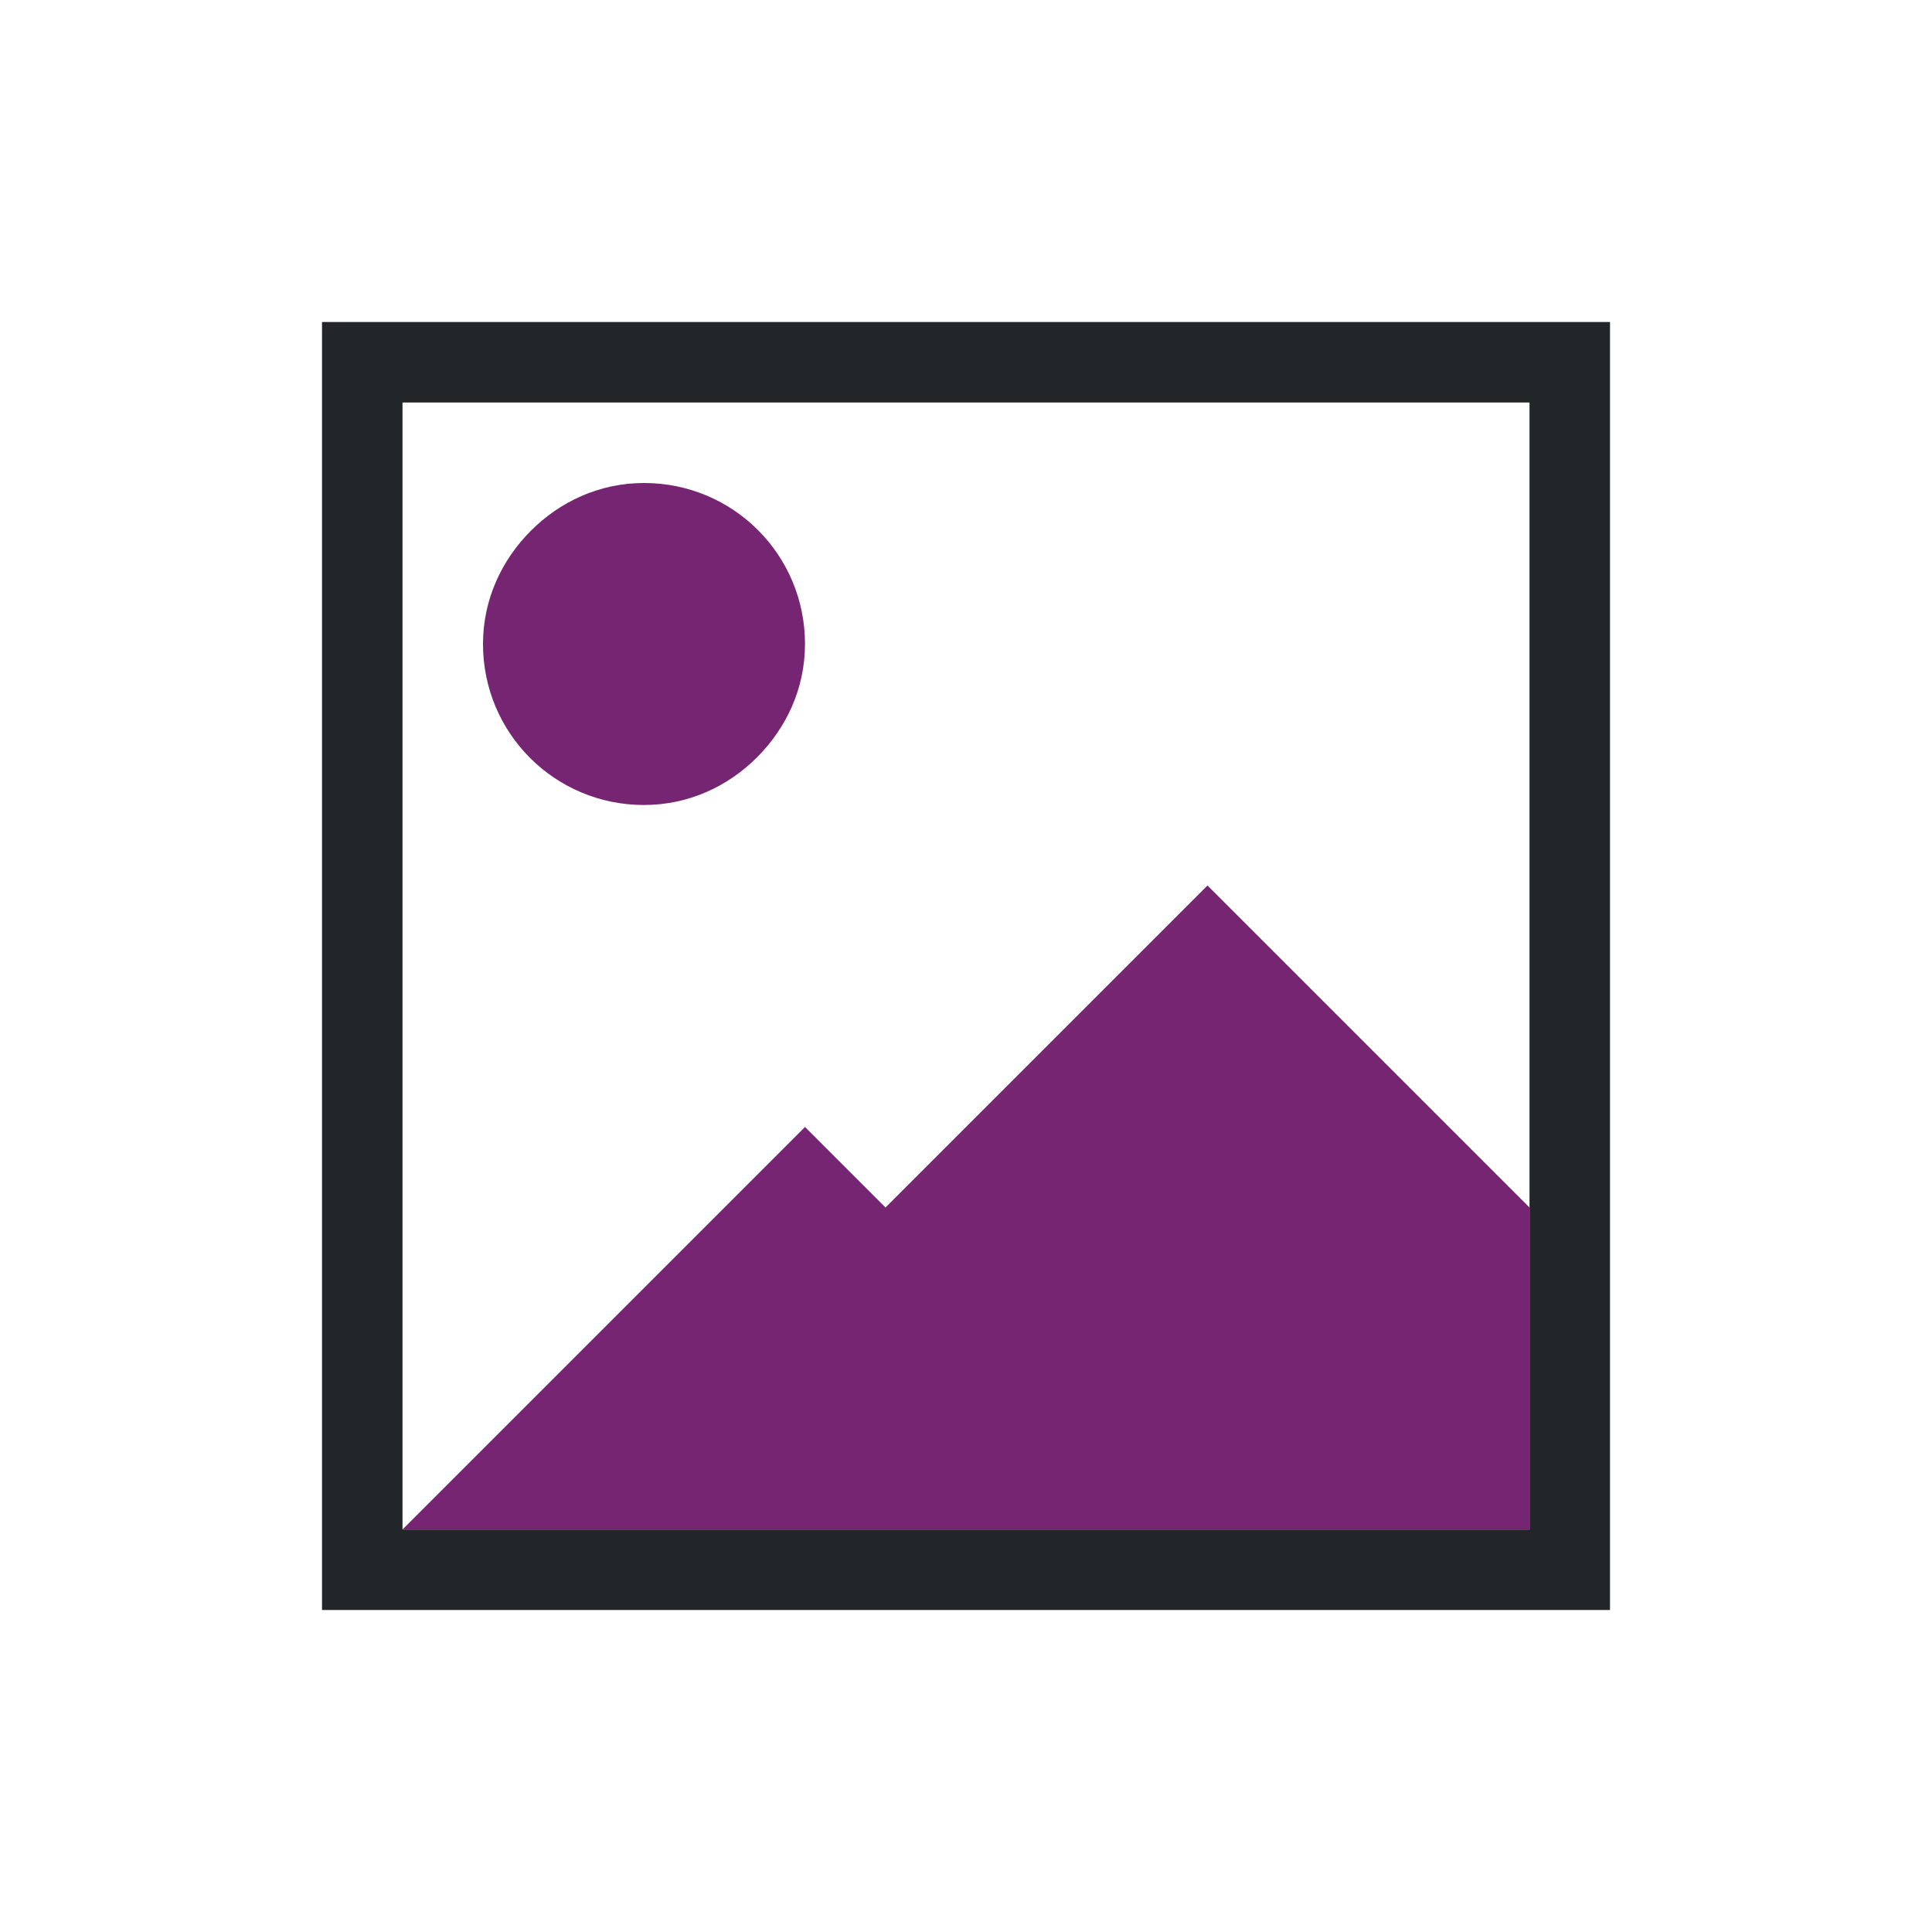 <svg viewBox="0 0 24 24" xmlns="http://www.w3.org/2000/svg"><path d="m4 4v1 15h1 8 3 1 1 1 1v-2-1-4-8-1h-15zm1 1h14v8 2 4h-14z" fill="#232629"/><path d="m8 6c-.554 0-1.045.232-1.406.594s-.594.852-.594 1.406c0 1.108.892 2 2 2 .554 0 1.045-.232 1.406-.594s.594-.852.594-1.406c0-1.108-.892-2-2-2zm7 5-2 2-2 2-1-1-4.844 4.844-.156.156h14v-4l-1-1-1-1z" fill="#762572"/></svg>
